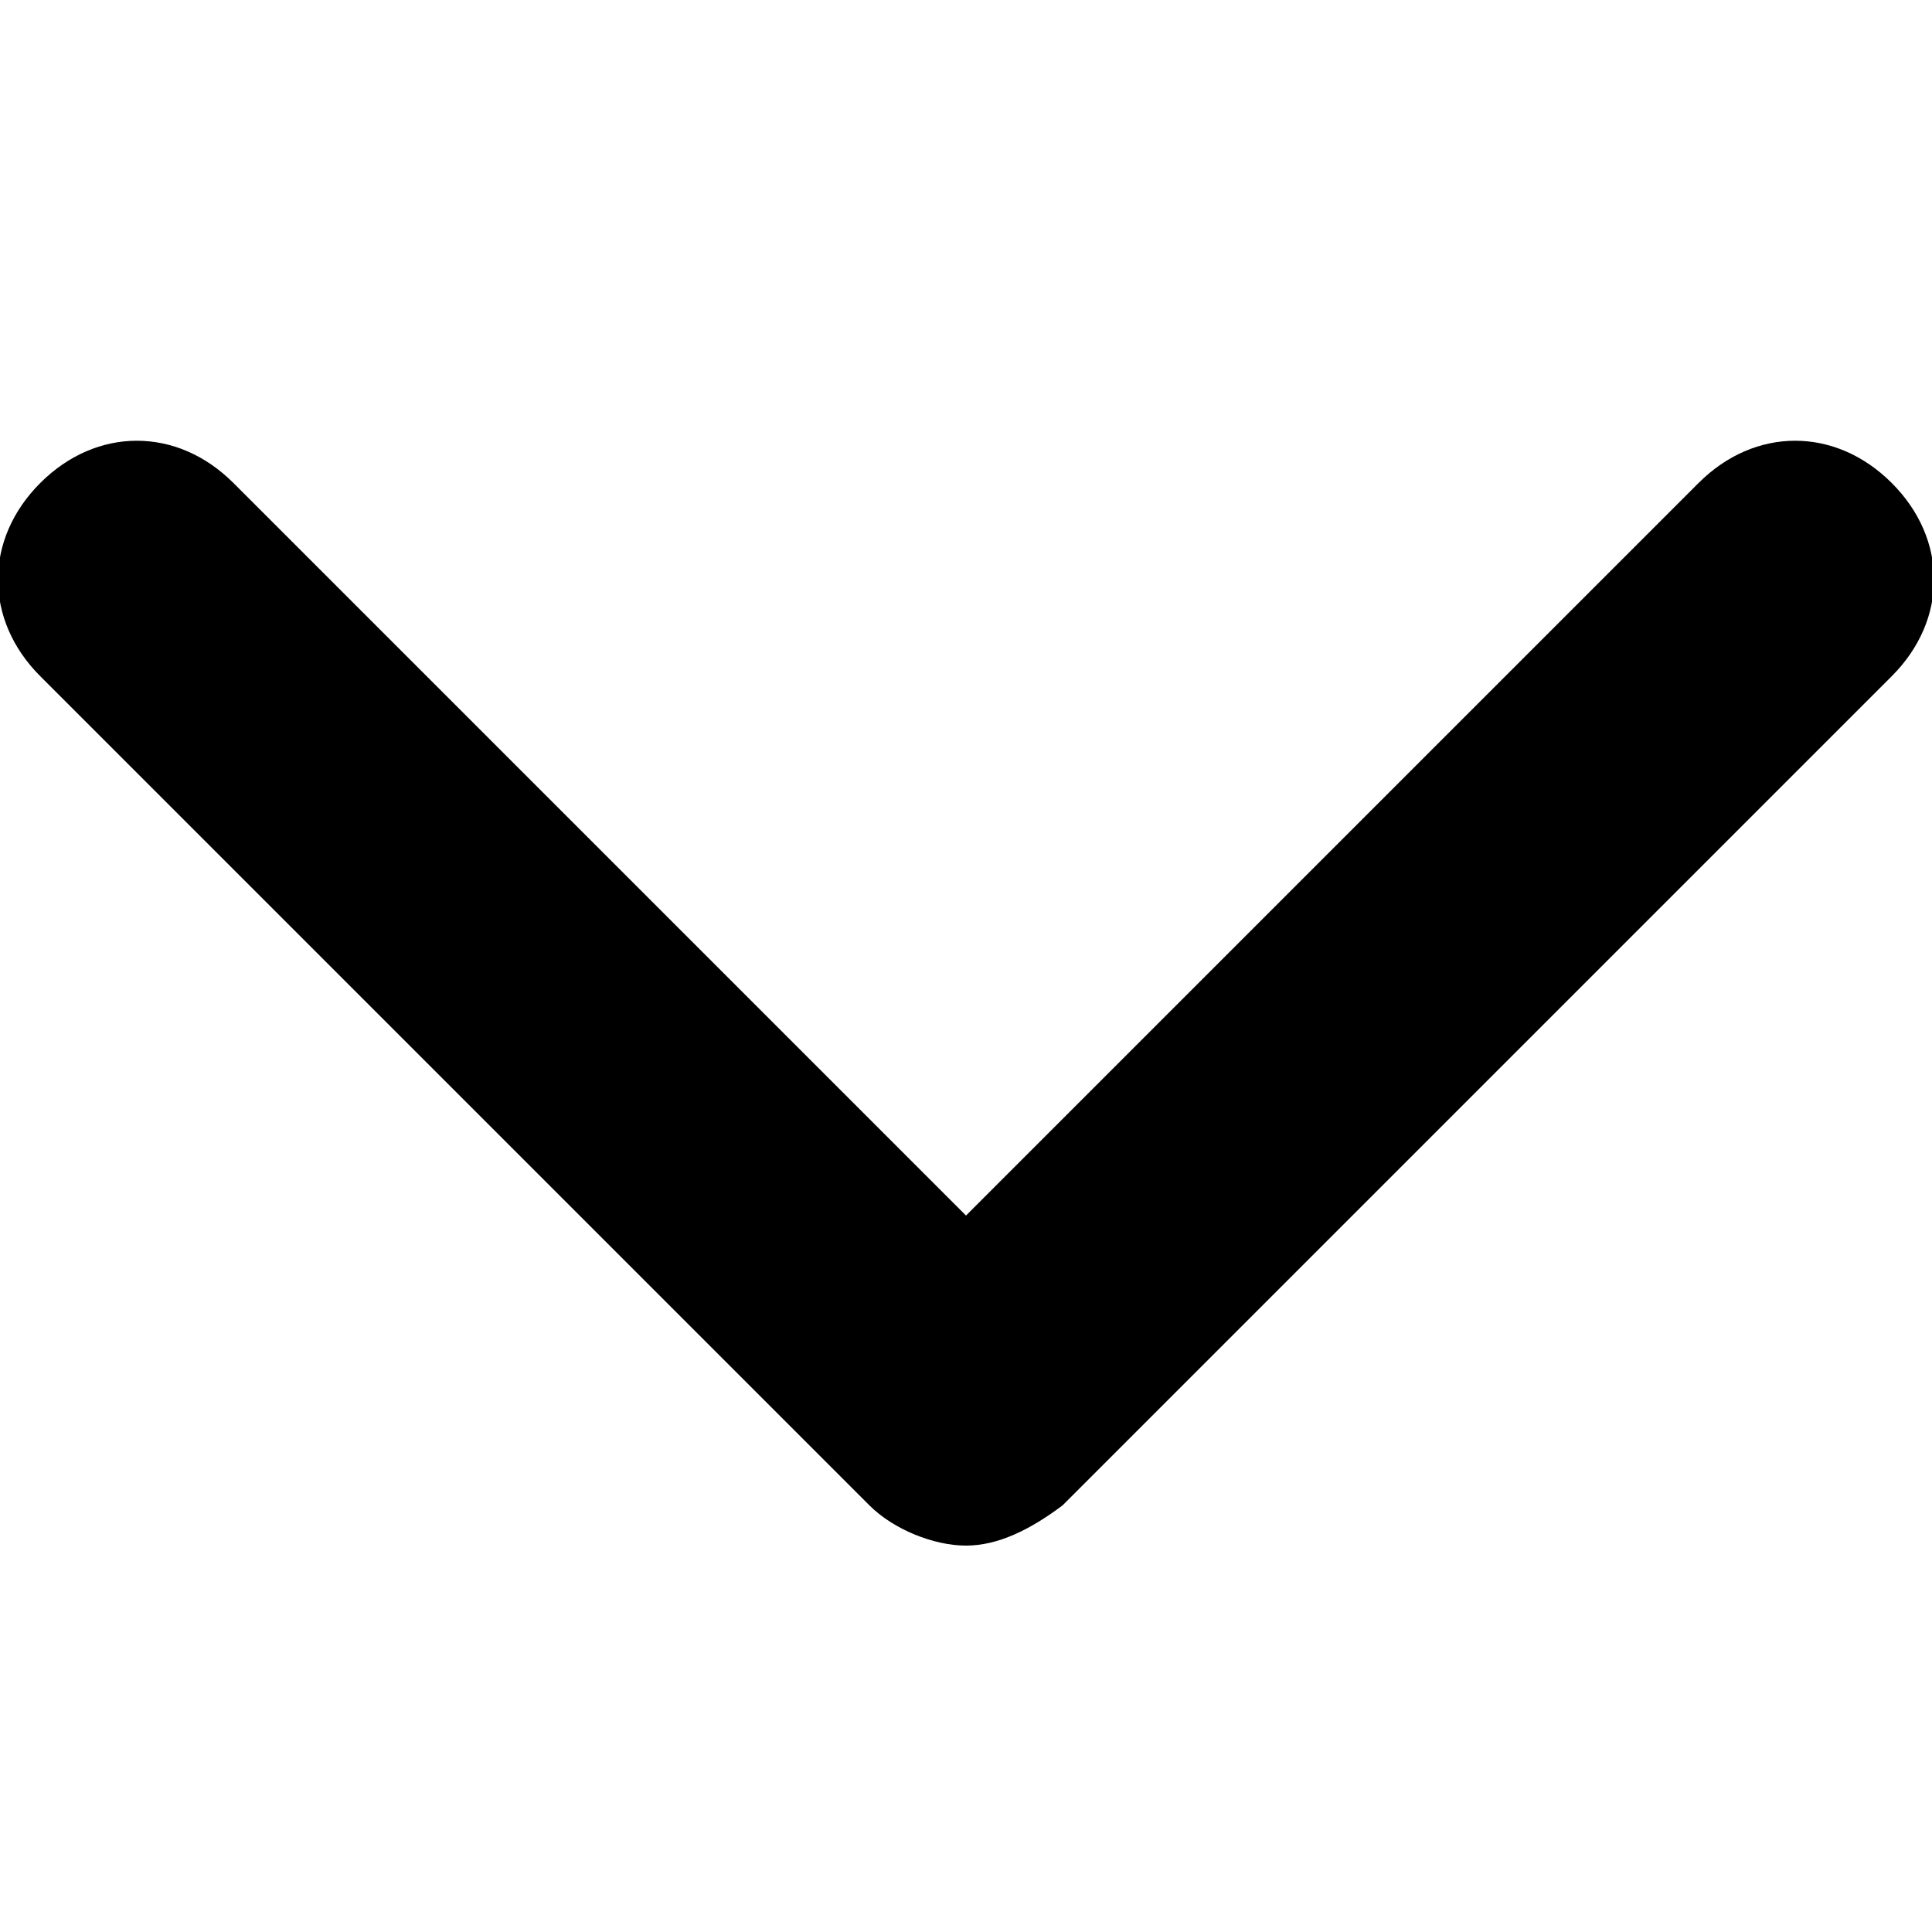 <svg width="24" height="24" xmlns="http://www.w3.org/2000/svg" viewBox="0 0 24 24"><title>Arrow down</title><path d="M12 19.2c-.4 0-.9-.2-1.2-.5L.5 8.4C-.2 7.7-.2 6.7.5 6s1.7-.7 2.4 0l9.1 9.1L21.1 6c.7-.7 1.7-.7 2.4 0s.7 1.7 0 2.4L13.2 18.7c-.4.3-.8.5-1.2.5z"/></svg>